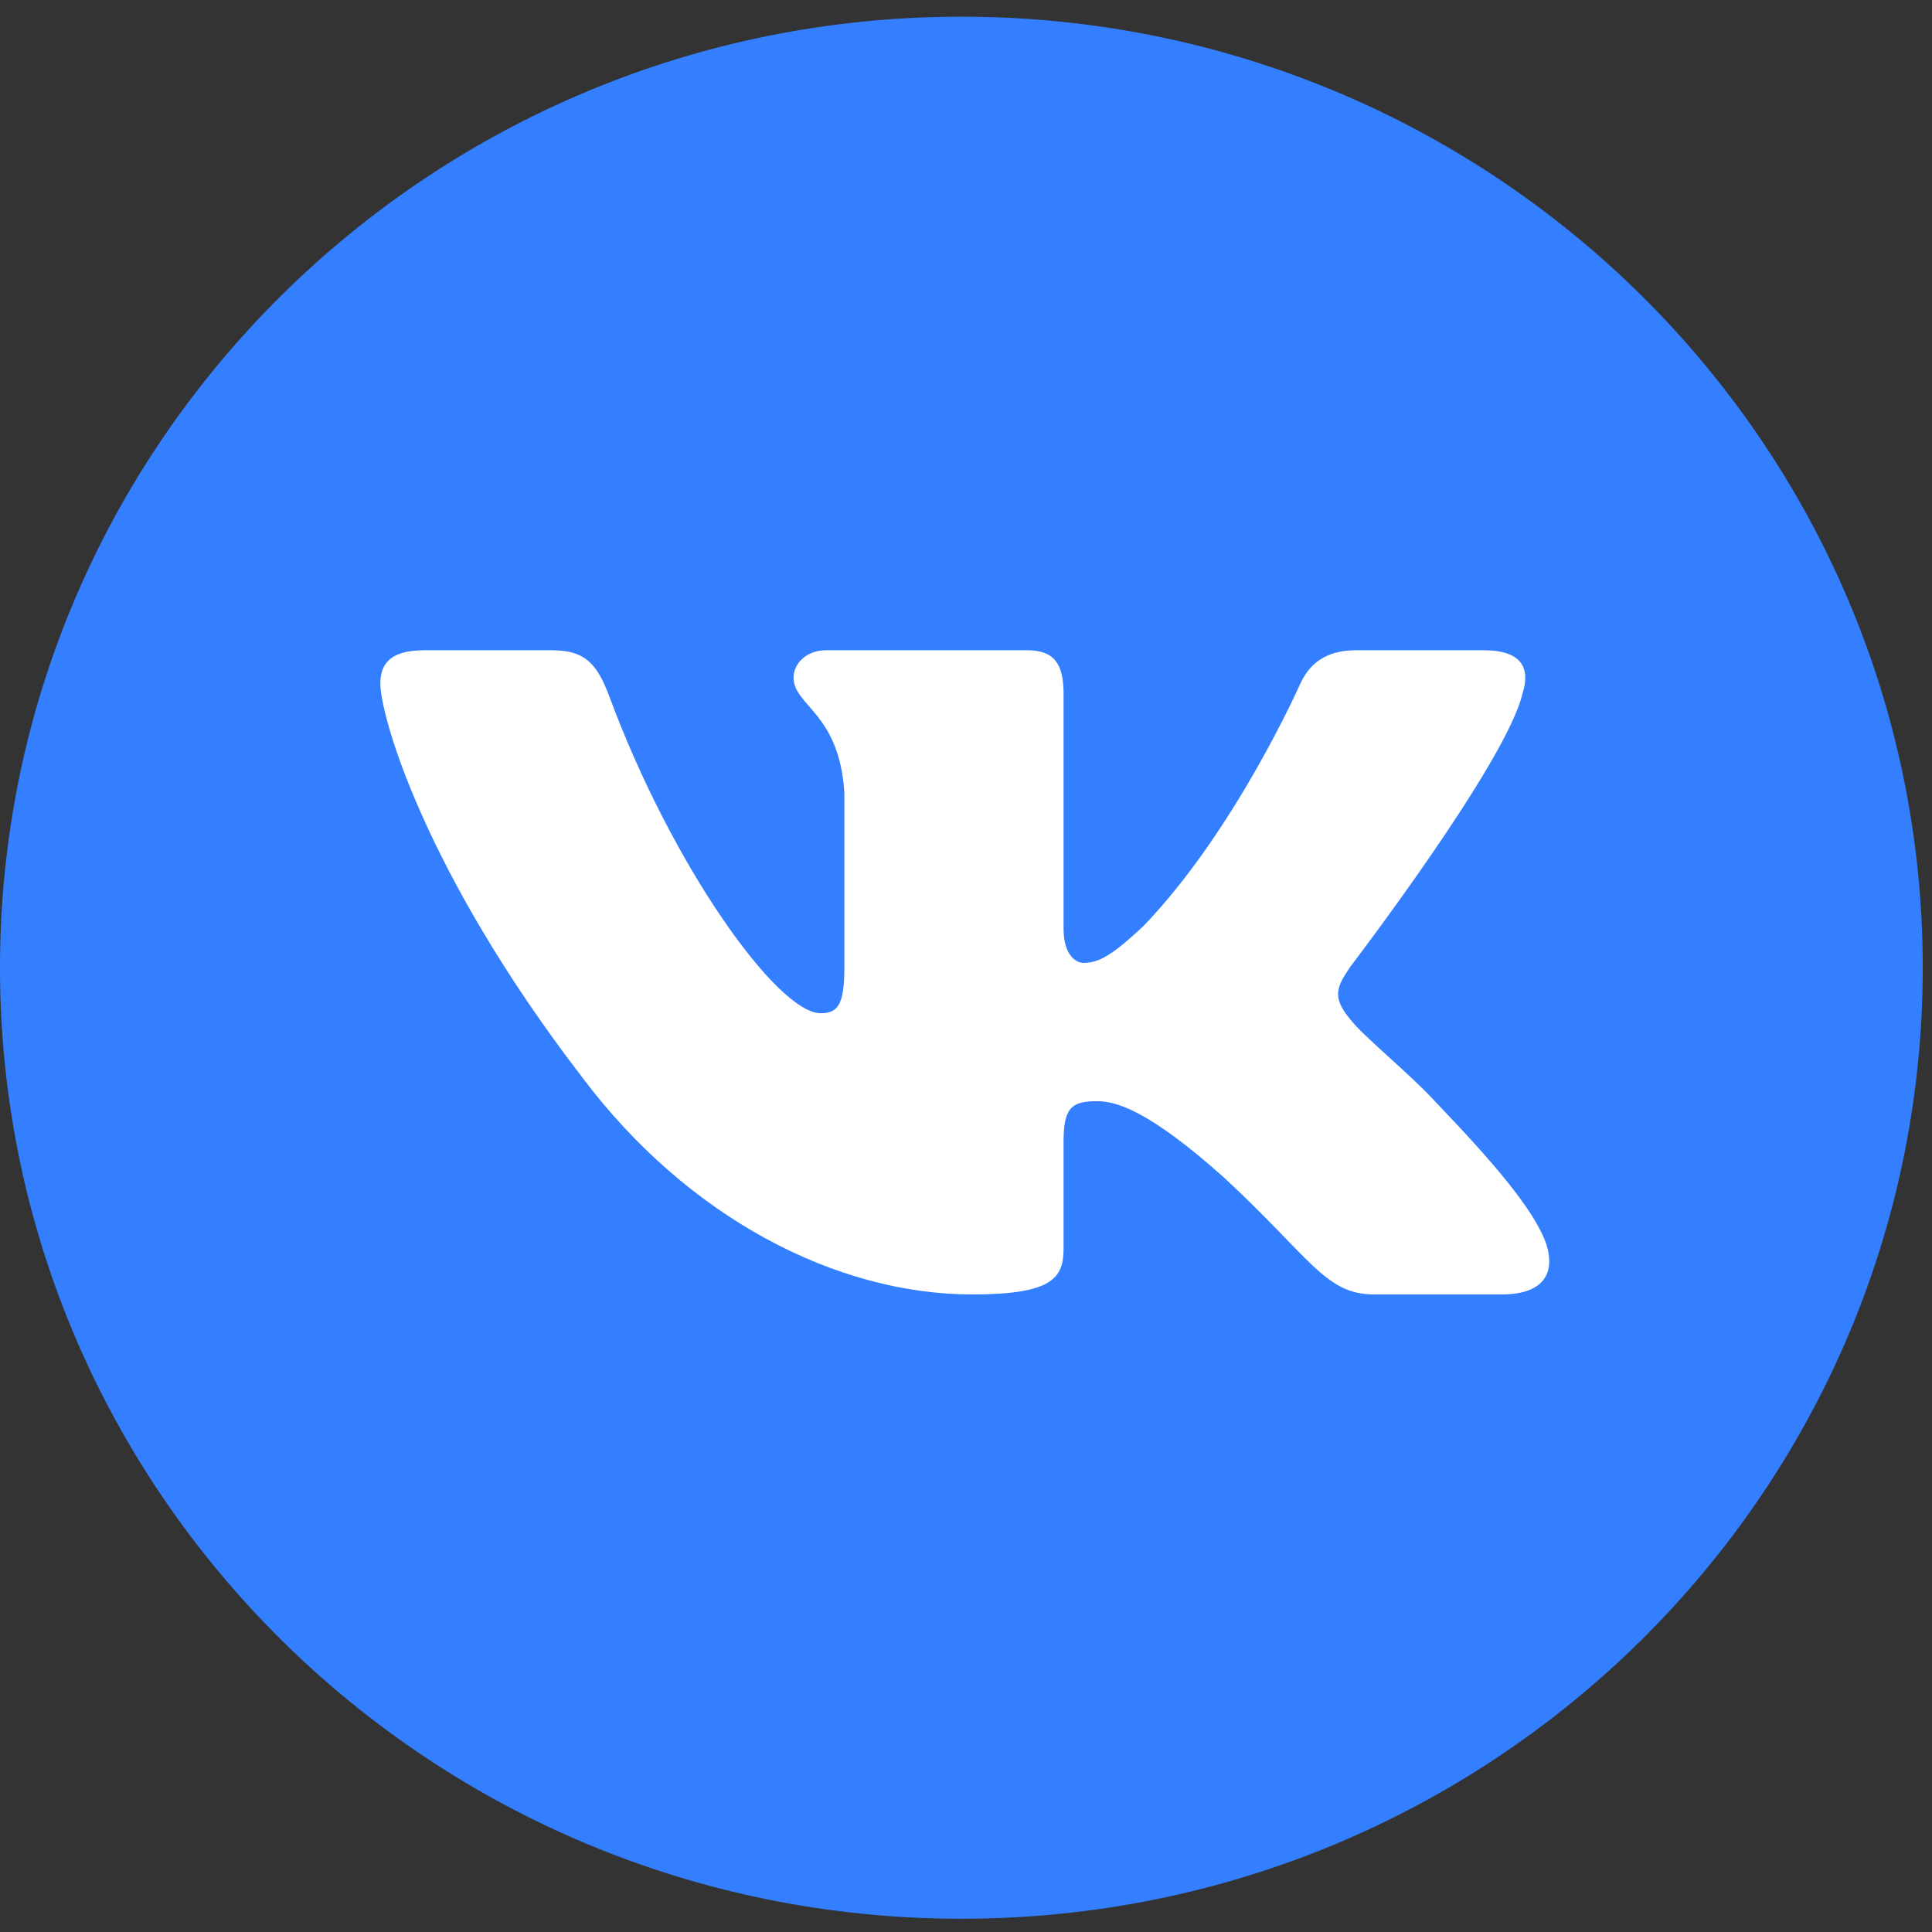 <svg width="46" height="46" viewBox="0 0 46 46" fill="none" xmlns="http://www.w3.org/2000/svg">
<rect x="0" y="0" width="46" height="46" fill="#333333" stroke="none"/>
<g clip-path="url(#clip0_7631_30)">
<path d="M45.78 23.041C45.78 10.536 35.532 0.397 22.89 0.397C10.248 0.397 0 10.536 0 23.041C0 35.547 10.248 45.685 22.89 45.685C35.532 45.685 45.78 35.547 45.78 23.041Z" fill="#337FFF"/>
<path fill-rule="evenodd" clip-rule="evenodd" d="M36.248 16.52C36.442 15.922 36.248 15.482 35.327 15.482H32.283C31.508 15.482 31.151 15.862 30.958 16.281C30.958 16.281 29.41 19.783 27.216 22.058C26.506 22.717 26.184 22.926 25.797 22.926C25.603 22.926 25.323 22.717 25.323 22.118V16.52C25.323 15.802 25.099 15.482 24.453 15.482H19.669C19.185 15.482 18.894 15.815 18.894 16.131C18.894 16.812 19.991 16.97 20.104 18.885V23.046C20.104 23.958 19.926 24.124 19.539 24.124C18.507 24.124 15.996 20.606 14.507 16.58C14.215 15.798 13.922 15.482 13.144 15.482H10.1C9.23 15.482 9.056 15.862 9.056 16.281C9.056 17.029 10.088 20.741 13.862 25.65C16.378 29.003 19.923 30.82 23.148 30.82C25.084 30.82 25.323 30.416 25.323 29.721V27.187C25.323 26.38 25.507 26.219 26.119 26.219C26.571 26.219 27.345 26.428 29.152 28.045C31.216 29.961 31.556 30.82 32.718 30.82H35.762C36.632 30.82 37.067 30.416 36.816 29.62C36.542 28.826 35.556 27.674 34.248 26.309C33.538 25.53 32.474 24.692 32.151 24.273C31.7 23.735 31.829 23.495 32.151 23.016C32.151 23.016 35.861 18.167 36.248 16.52Z" fill="white"/>
</g>
<defs>
<clipPath id="clip0_7631_30">
<rect width="46" height="46" fill="white"/>
</clipPath>
</defs>
</svg>
